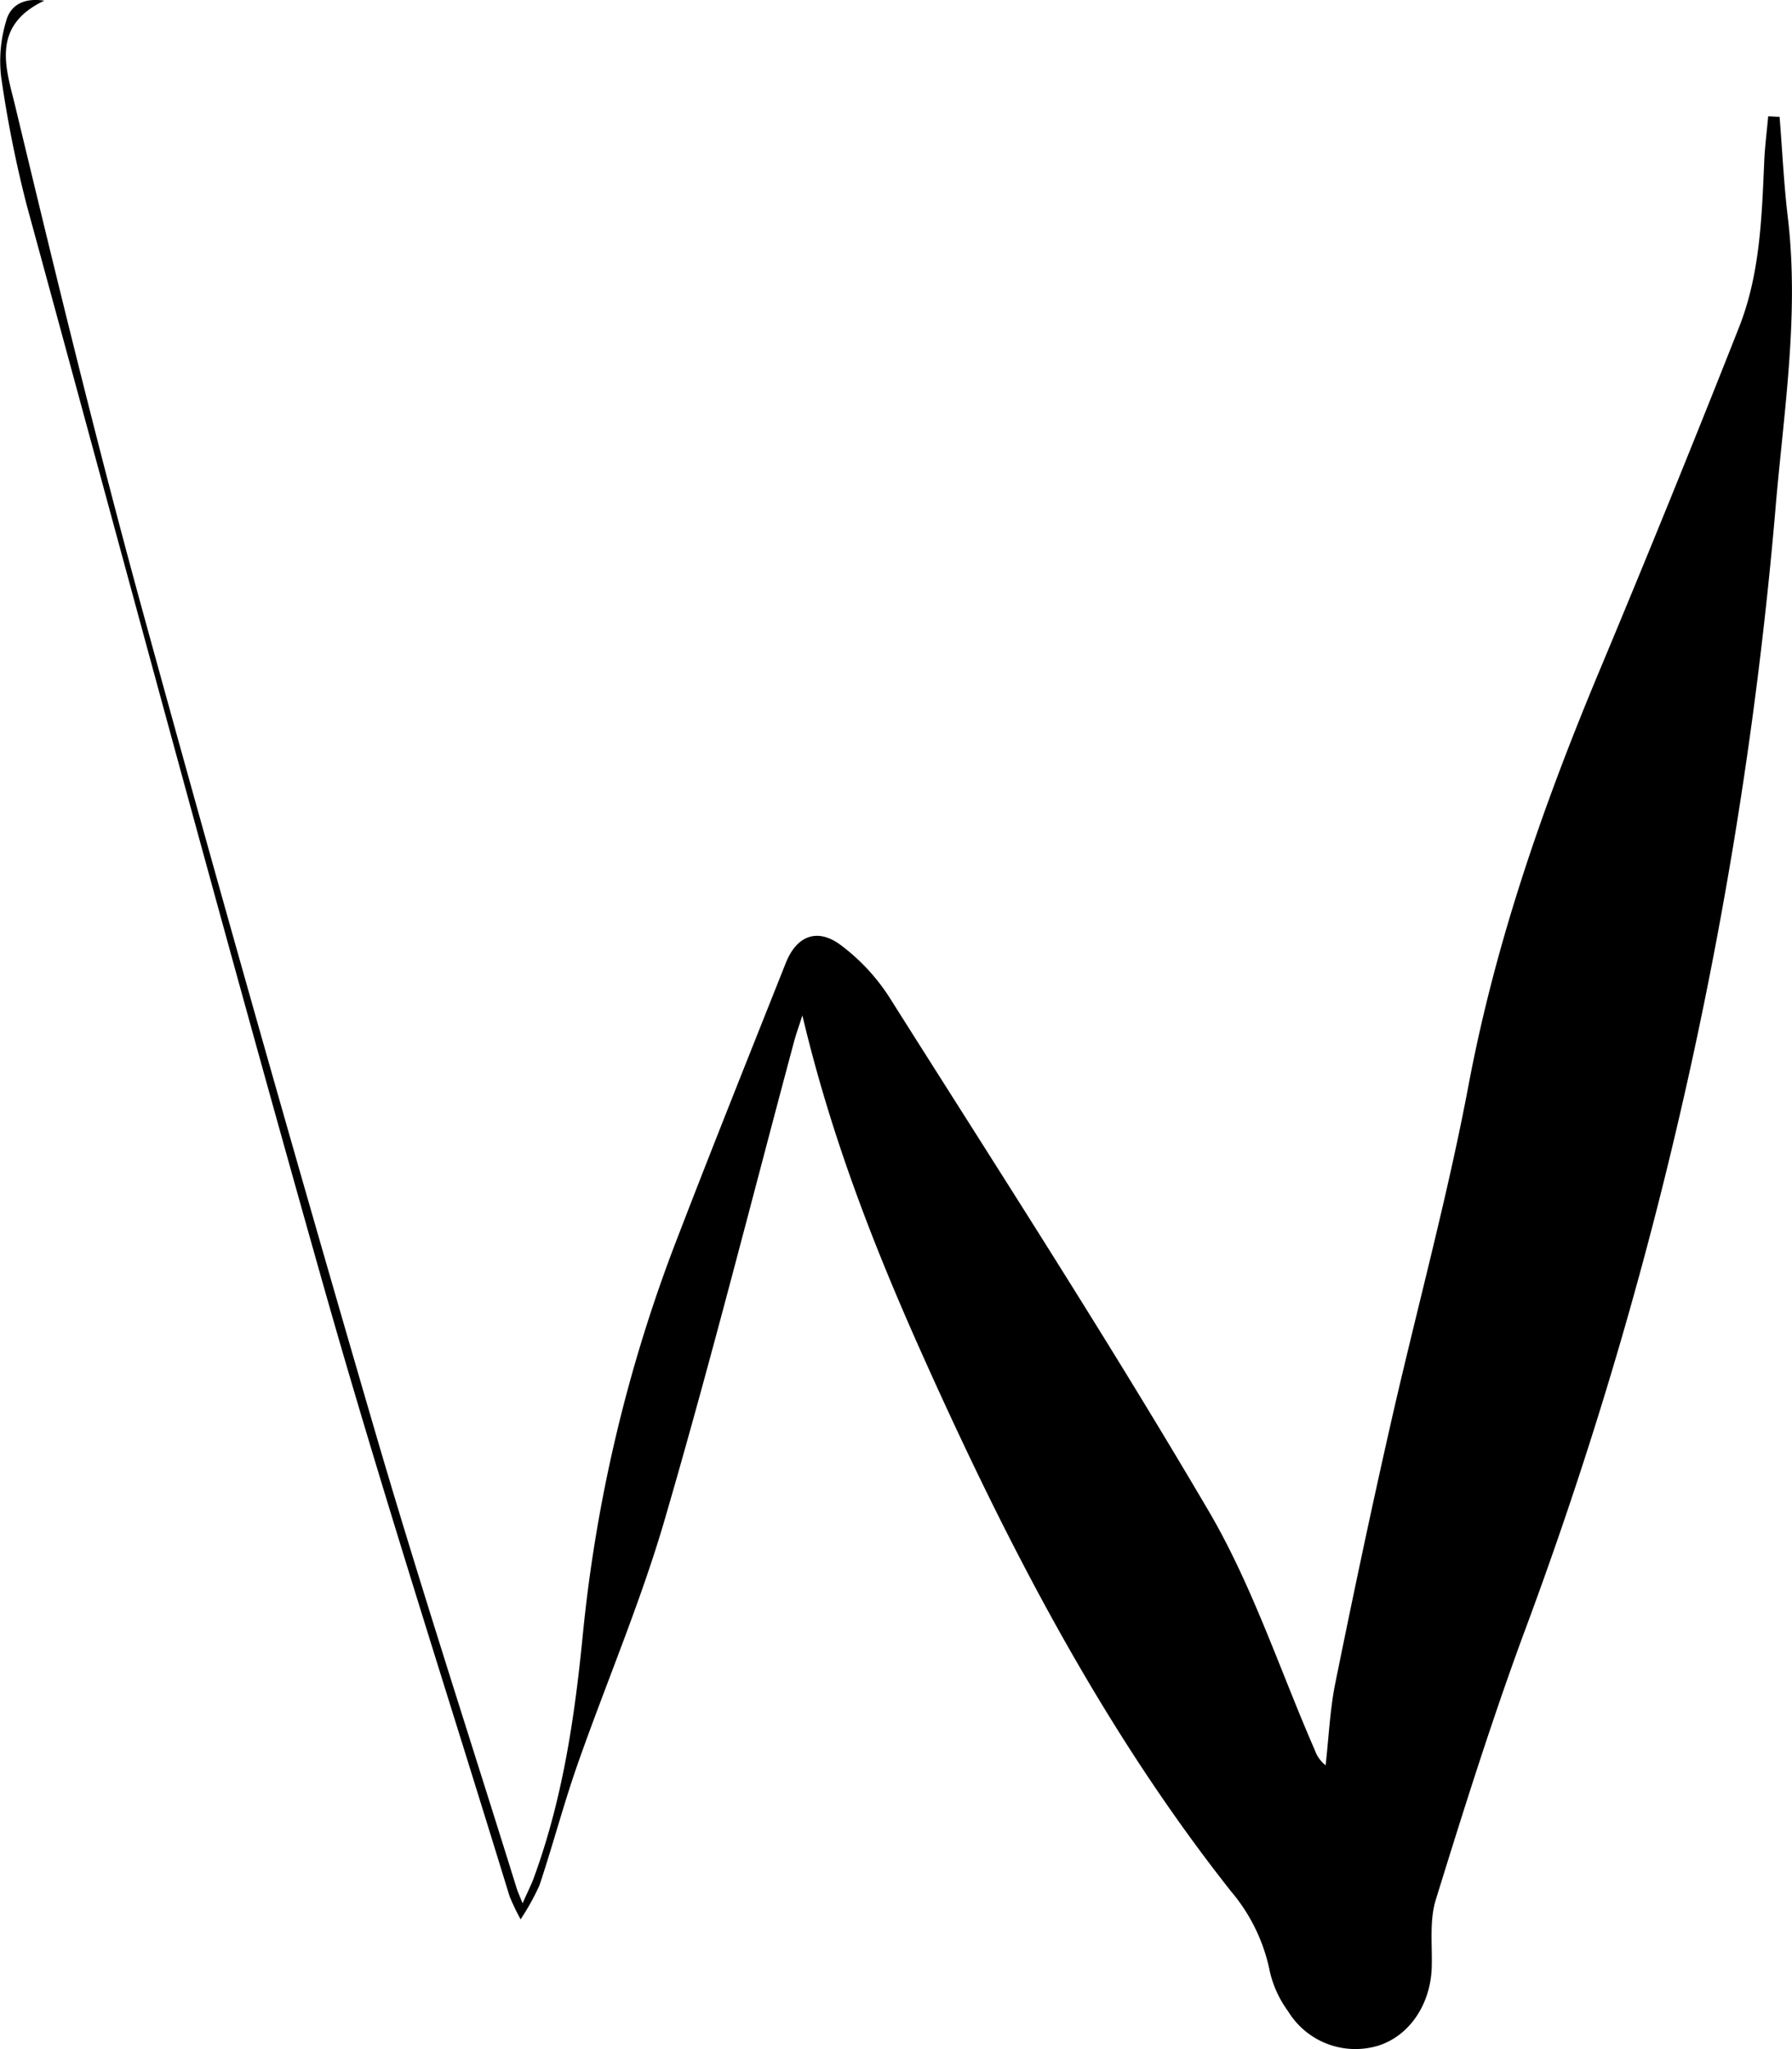<svg xmlns="http://www.w3.org/2000/svg" viewBox="0 0 190.42 217.64"><g id="Layer_2" data-name="Layer 2"><g id="Layer_1-2" data-name="Layer 1"><path d="M189.1,12.41c.29,3.54.45,7.1.87,10.62,1.27,10.63-.5,21.1-1.36,31.64a458.5,458.5,0,0,1-11.18,68.23,443.24,443.24,0,0,1-15.57,50.74c-3.41,9.27-6.38,18.71-9.3,28.15-.67,2.19-.36,4.71-.42,7.08-.1,3.95-2.33,7.31-5.66,8.38a8.38,8.38,0,0,1-9.61-3.65,11.57,11.57,0,0,1-1.92-4.14,18.87,18.87,0,0,0-4.13-8.58c-13.71-17.34-23.75-36.81-32.75-56.87-5.16-11.5-9.73-23.18-12.81-36.17-.42,1.32-.67,2-.85,2.66-4.53,16.88-8.81,33.84-13.7,50.62-2.6,9-6.3,17.59-9.39,26.41-1.46,4.19-2.59,8.49-4,12.71a25.69,25.69,0,0,1-2,3.6,23.86,23.86,0,0,1-1.18-2.47c-6.67-21.75-13.7-43.38-19.89-65.26-10.76-38-21-76.19-31.41-114.32A124.94,124.94,0,0,1,.11,8.07,14.66,14.66,0,0,1,.65,2.24C1.05.73,2.3-.29,4.71.07-1,2.76.65,7.29,1.58,11.12c4.33,18,8.67,35.91,13.56,53.72Q27,108,39.53,150.91c4.84,16.64,10.23,33.11,15.38,49.66.11.35.27.69.62,1.57.56-1.27,1-2.11,1.3-3,3-8.29,4.25-16.87,5.11-25.62a159.94,159.94,0,0,1,10-41.94c3.77-9.8,7.68-19.55,11.56-29.31,1.14-2.87,3.32-3.76,5.81-1.92A21.32,21.32,0,0,1,94.56,106c11.43,18.1,23.06,36.07,33.9,54.52,4.65,7.94,7.56,16.9,11.27,25.39a3.47,3.47,0,0,0,1.13,1.57c.33-2.86.45-5.76,1-8.57,1.84-9.08,3.75-18.15,5.8-27.19,2.75-12.19,6.09-24.26,8.4-36.53,2.9-15.34,8-29.87,14-44.19q7.53-18,14.72-36.21c2.24-5.65,2.43-11.68,2.69-17.66.07-1.6.28-3.19.42-4.78Z"/></g></g></svg>
